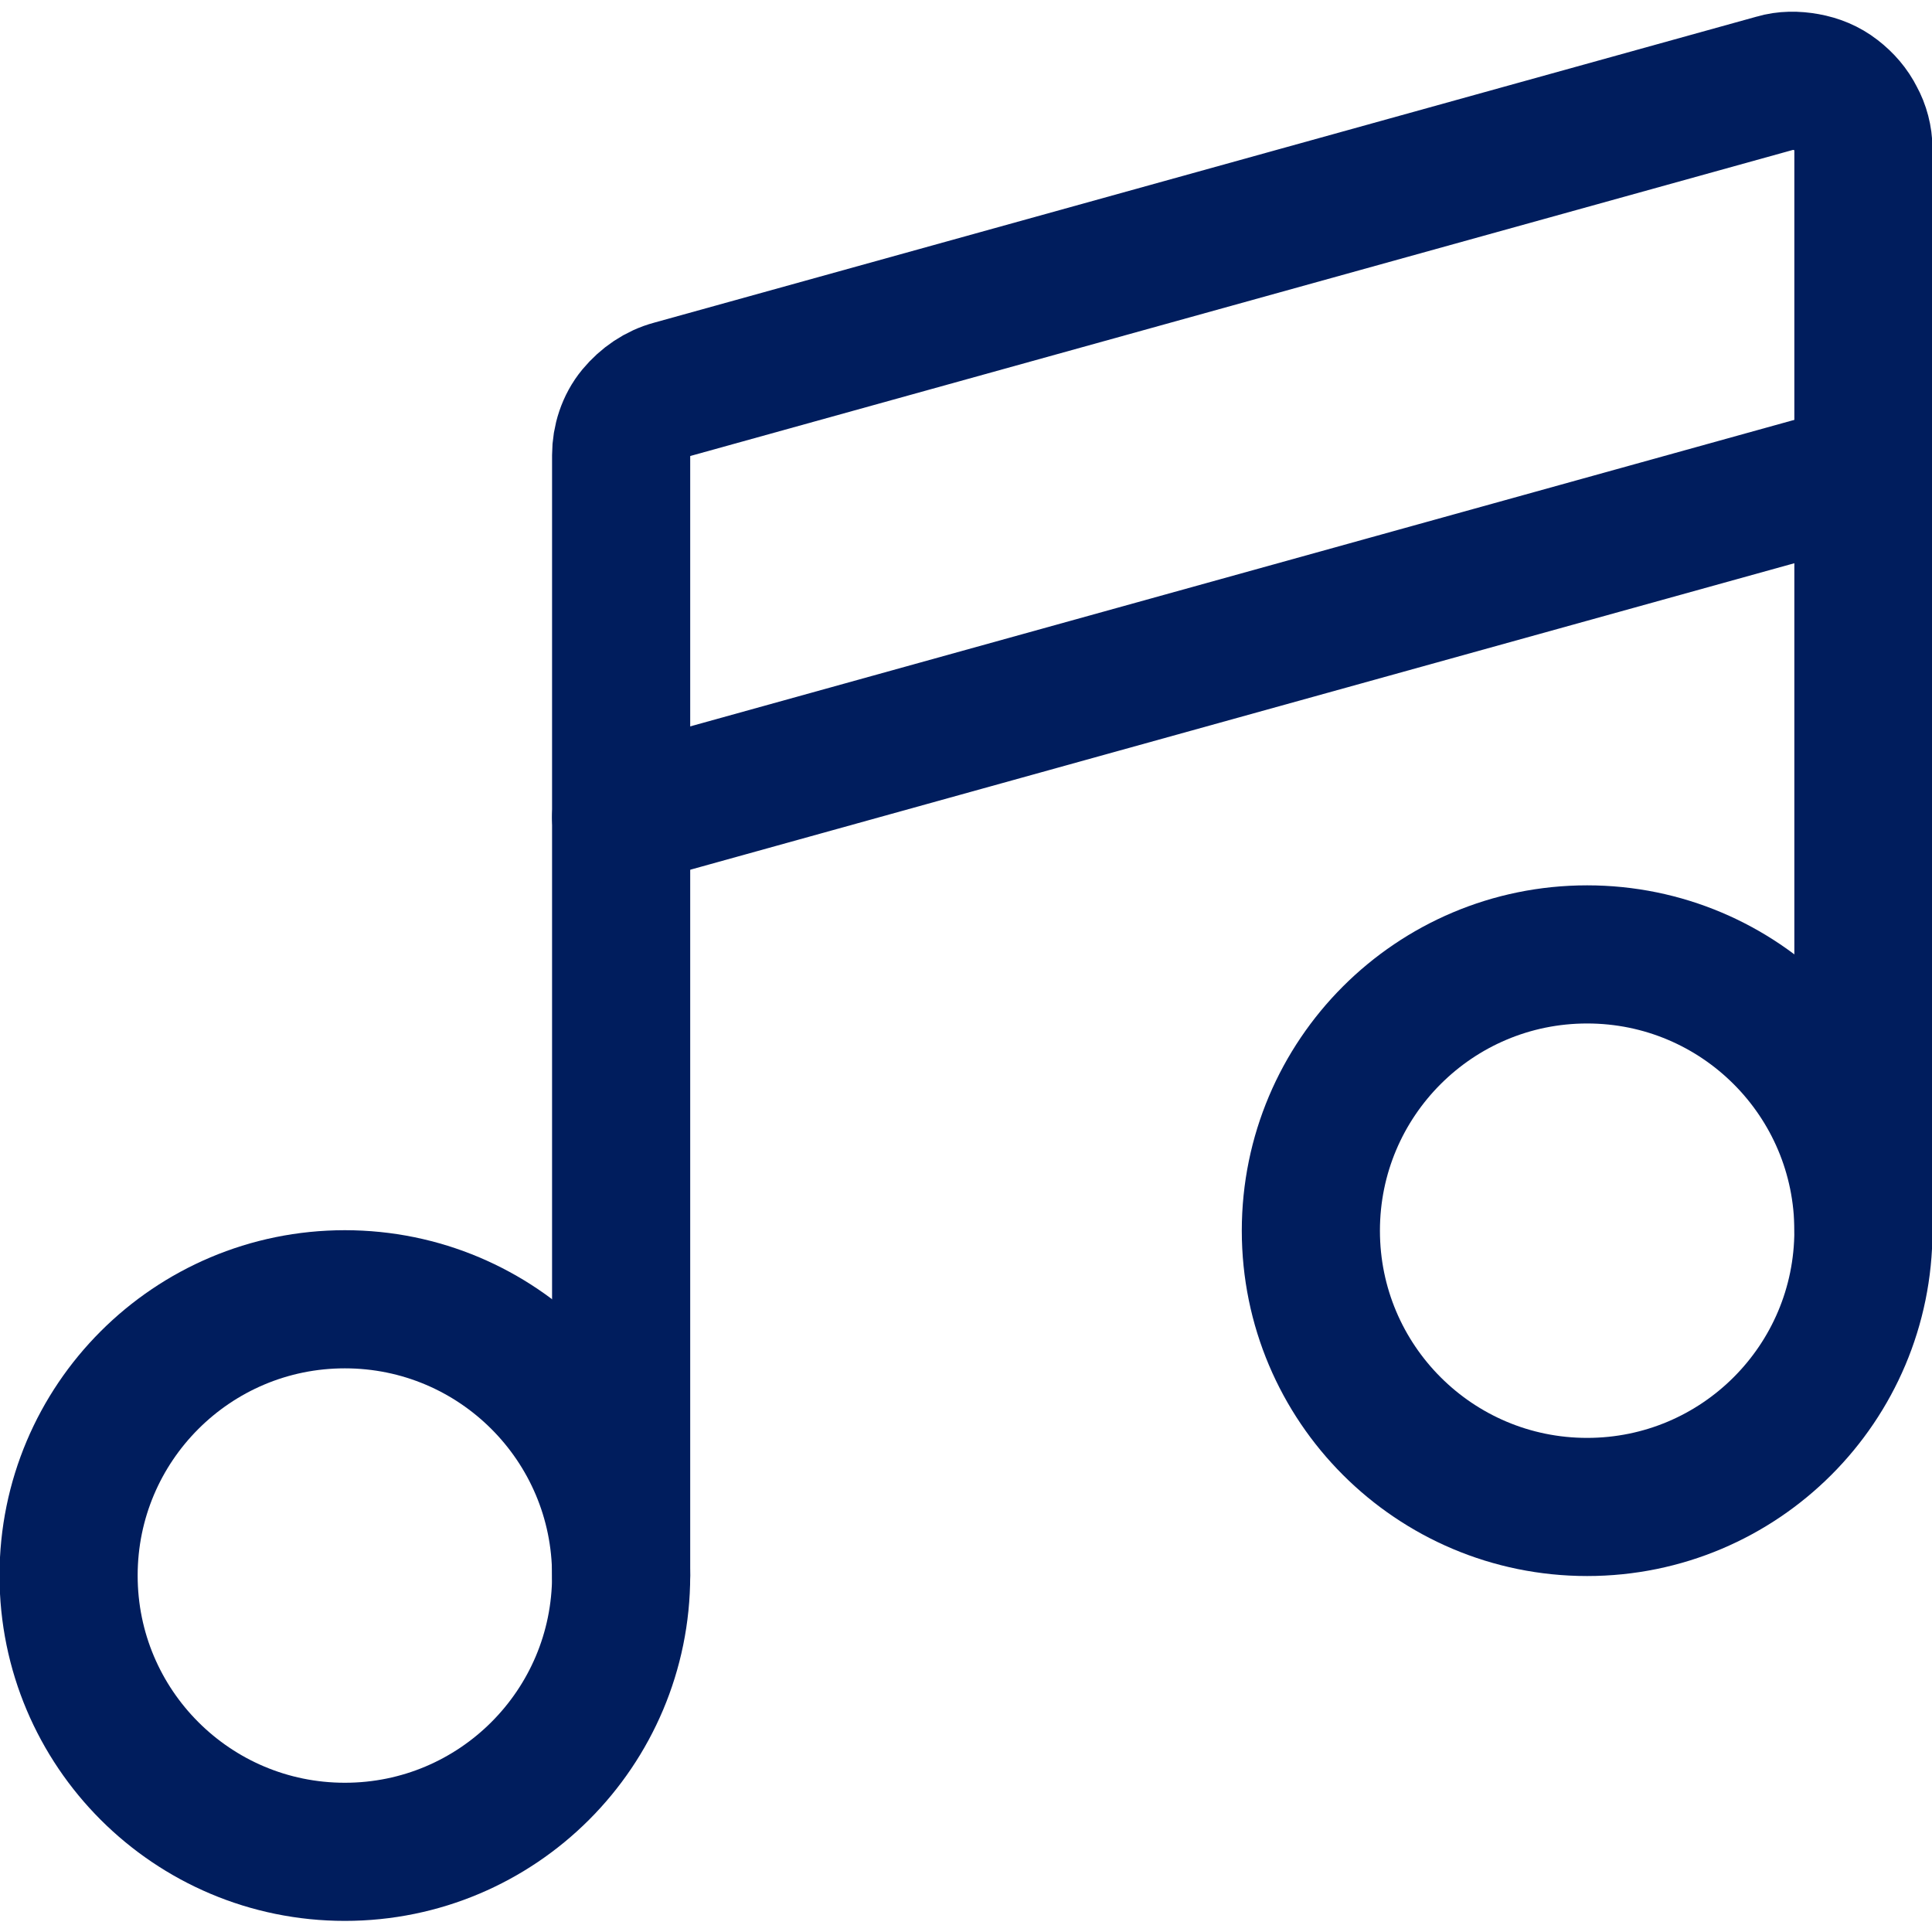<?xml version="1.0" encoding="UTF-8"?><svg id="Layer_1" xmlns="http://www.w3.org/2000/svg" xmlns:xlink="http://www.w3.org/1999/xlink" viewBox="0 0 20 20"><defs><style>.cls-1{clip-path:url(#clippath);}.cls-2,.cls-3{fill:none;}.cls-3{stroke:#001d5d;stroke-linecap:round;stroke-linejoin:round;stroke-width:1.43px;}</style><clipPath id="clippath"><rect class="cls-2" width="20" height="20"/></clipPath></defs><g class="cls-1"><g><path class="cls-3" d="M3.57,19.17c1.58,0,2.86-1.28,2.86-2.86s-1.28-2.86-2.86-2.86-2.86,1.28-2.86,2.86,1.28,2.86,2.86,2.86Z"/><path class="cls-3" d="M16.43,15.6c1.58,0,2.86-1.28,2.86-2.86s-1.28-2.86-2.86-2.86-2.86,1.28-2.86,2.86,1.28,2.86,2.86,2.86Z"/><path class="cls-3" d="M19.29,12.74V1.54c0-.11-.03-.22-.08-.31-.05-.1-.12-.18-.21-.25-.09-.07-.19-.11-.3-.13-.11-.02-.22-.02-.32,.01L6.96,4.03c-.15,.04-.28,.13-.38,.25-.1,.12-.15,.28-.15,.43v11.6"/><path class="cls-3" d="M6.43,8.46l12.86-3.57"/></g></g></svg>